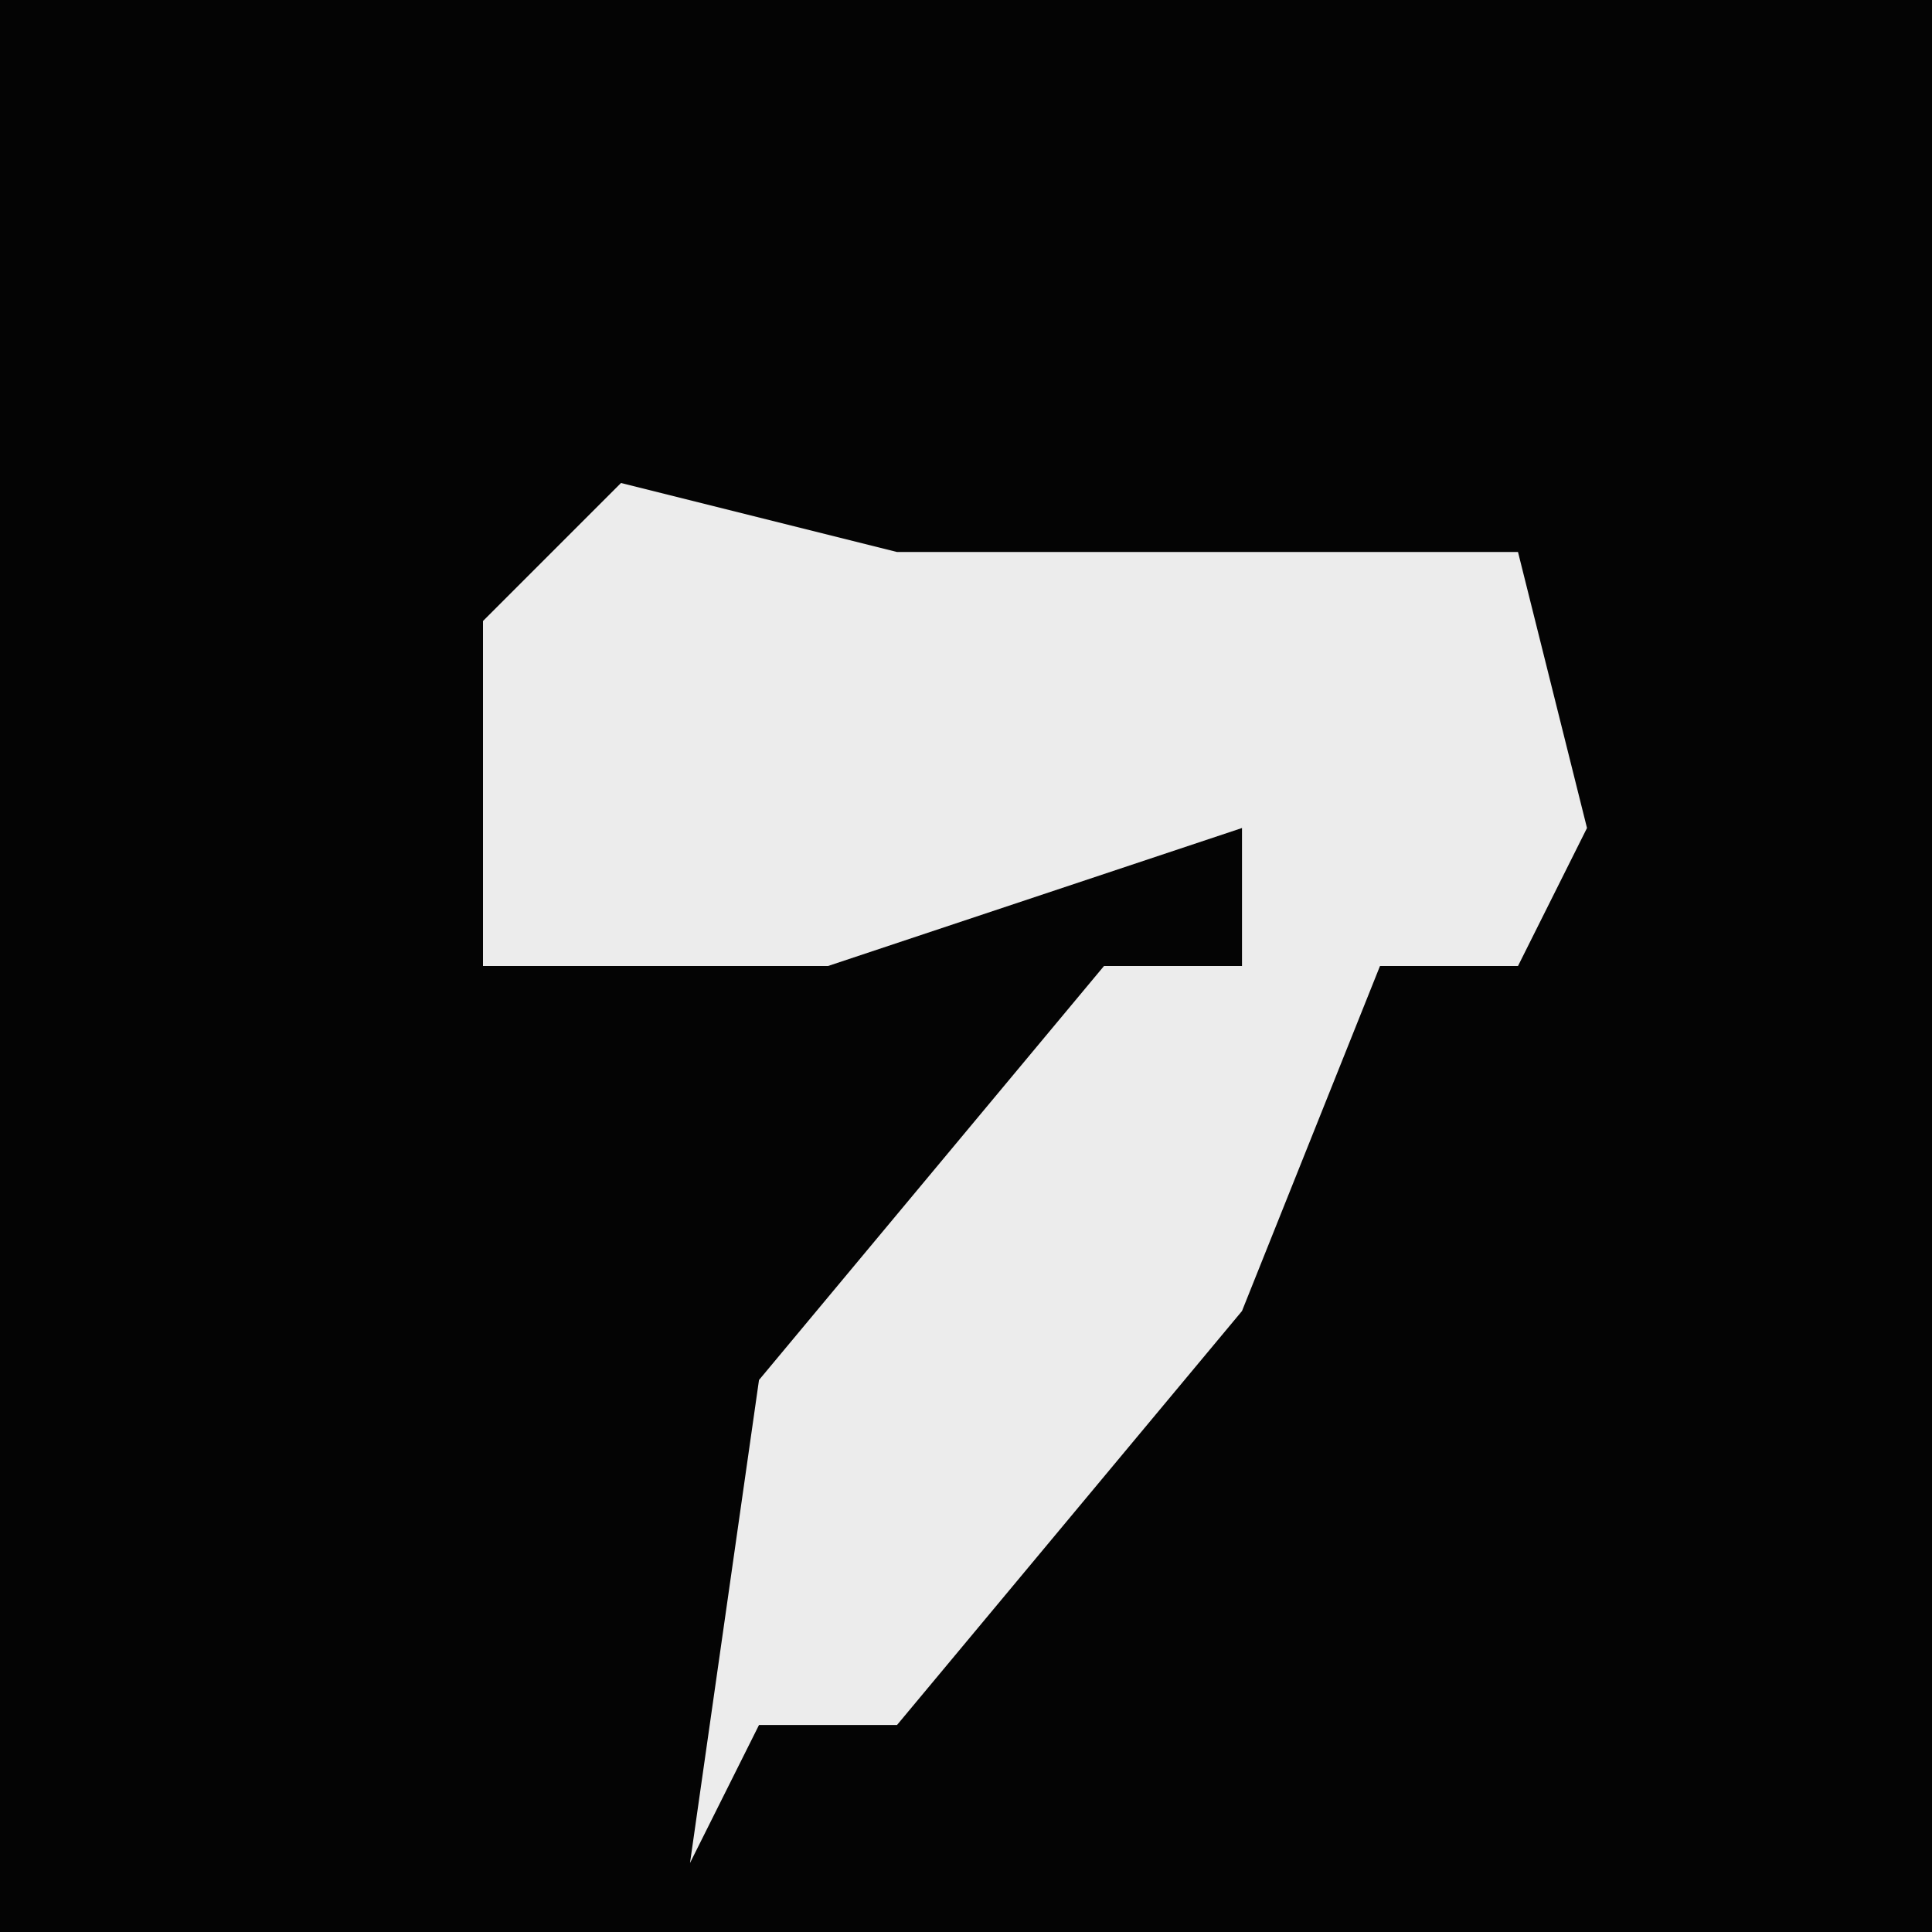 <?xml version="1.0" encoding="UTF-8"?>
<svg version="1.1" xmlns="http://www.w3.org/2000/svg" width="28" height="28">
<path d="M0,0 L28,0 L28,28 L0,28 Z " fill="#040404" transform="translate(0,0)"/>
<path d="M0,0 L4,1 L13,1 L14,5 L13,7 L11,7 L9,12 L4,18 L2,18 L1,20 L2,13 L7,7 L9,7 L9,5 L3,7 L-2,7 L-2,2 Z " fill="#ECECEC" transform="translate(9,7)"/>
</svg>
